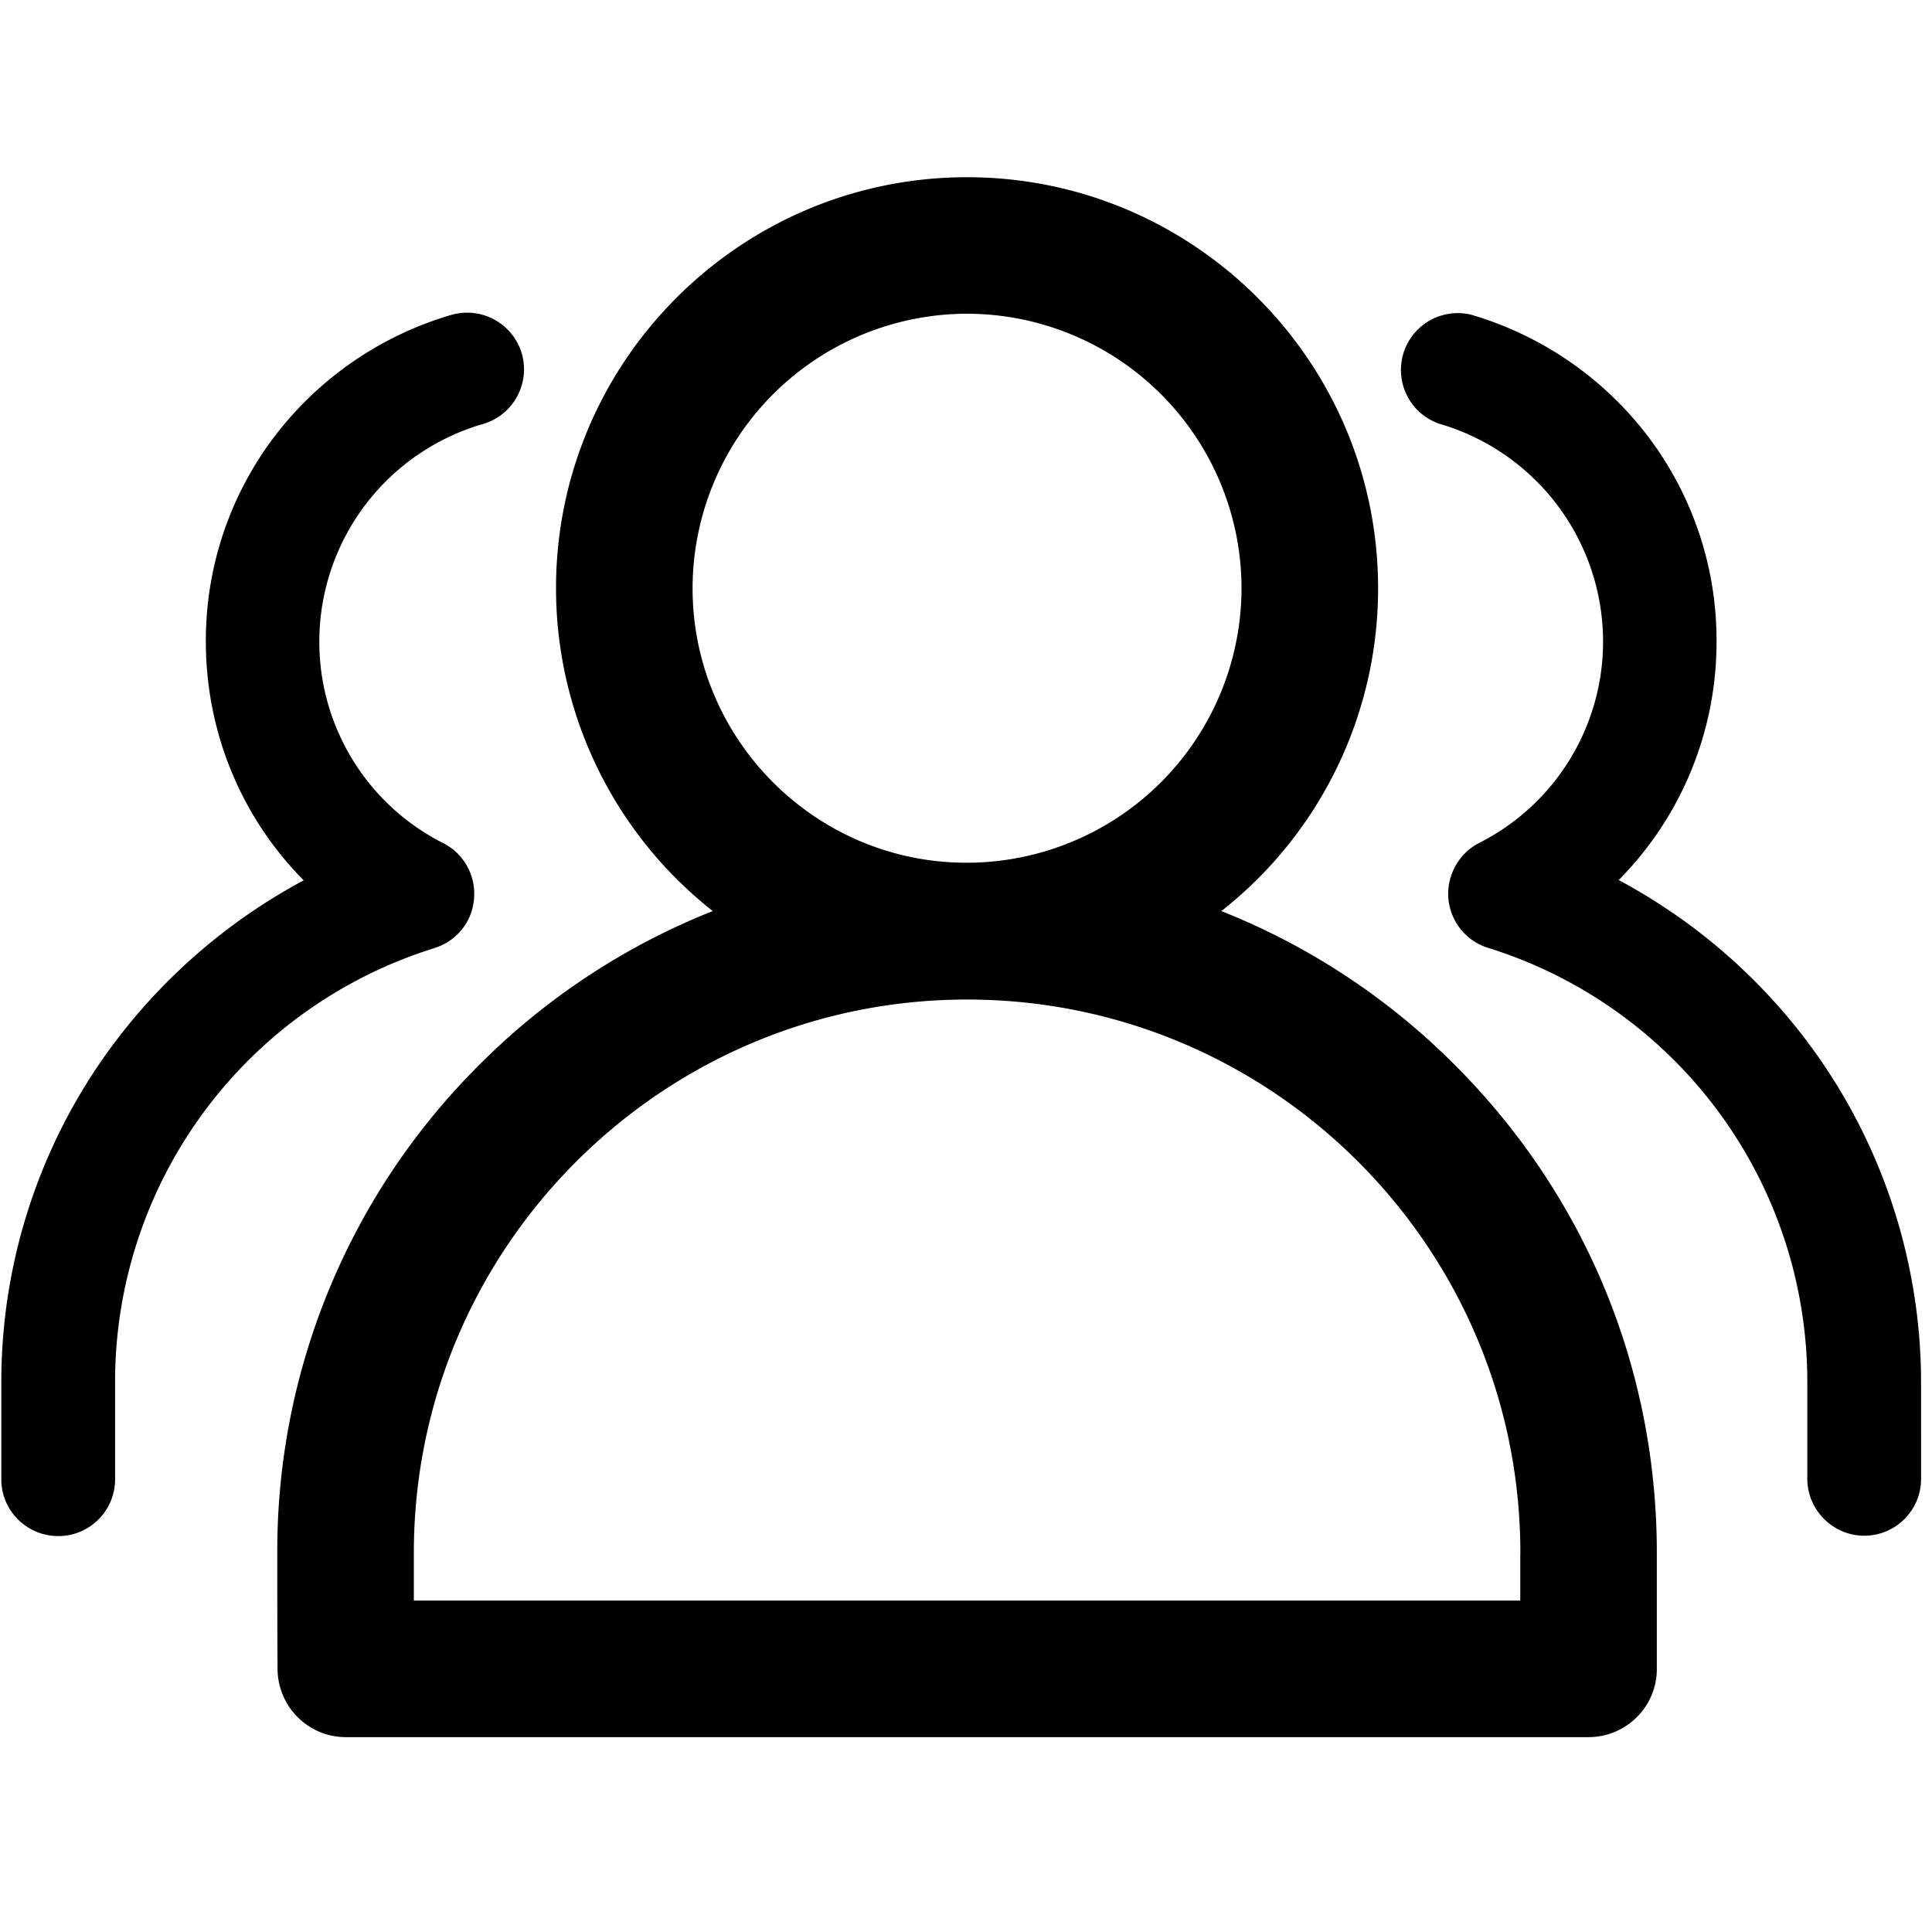 <svg class="icon" width="200" height="200" viewBox="0 0 1024 1024" xmlns="http://www.w3.org/2000/svg"><path d="M647.33 482.91a217.367 217.367 0 0 0 83.085-171.125c0-120.157-97.7-217.856-217.856-217.856S294.703 191.628 294.703 311.76a217.833 217.833 0 0 0 83.083 171.125 364.009 364.009 0 0 0-123.81 81.57 363.194 363.194 0 0 0-107.009 258.56c0 20.201 0 41.752.14 61.673.163 19.875 16.29 36.027 36.189 36.027h658.665c19.898 0 36.189-16.152 36.189-36.05v-61.673c0-97.675-37.981-189.486-107.055-258.536a364.079 364.079 0 0 0-123.764-81.571zM367.08 311.784a145.687 145.687 0 0 1 145.455-145.501 145.687 145.687 0 0 1 145.501 145.5A145.687 145.687 0 0 1 512.56 457.264c-80.222.162-145.478-65.28-145.478-145.478zm438.692 512v24.552H219.345v-25.32c0-161.769 131.608-293.237 293.237-293.237 161.745 0 293.236 131.468 293.236 293.237v.744zm152.598-271.08a305.268 305.268 0 0 0-100.422-86.249A179.293 179.293 0 0 0 909.8 339.828a178.735 178.735 0 0 0-36.934-109.312 181.946 181.946 0 0 0-93.324-63.767 30.138 30.138 0 0 0-16.57 57.88 120.343 120.343 0 0 1 86.691 115.2A119.552 119.552 0 0 1 784.08 446.72c-10.868 5.585-17.338 17.175-16.43 29.393 1.047 12.195 9.332 22.622 20.945 26.229a240.756 240.756 0 0 1 169.31 230.656v50.665c0 16.57 13.405 30.161 29.998 30.3h.14c16.593 0 30.161-13.428 30.161-30.021V733.16a301.242 301.242 0 0 0-59.857-180.457zm-728.064-50.246c11.753-3.607 20.061-14.01 20.945-26.228a30.045 30.045 0 0 0-16.43-29.394 119.552 119.552 0 0 1-65.583-106.891 120.18 120.18 0 0 1 86.691-115.2c15.989-4.655 25.181-21.248 20.666-37.237a30.208 30.208 0 0 0-37.236-20.643 181.923 181.923 0 0 0-93.324 63.768 178.735 178.735 0 0 0-36.933 109.312c0 48.407 18.99 93.486 51.851 126.65A306.735 306.735 0 0 0 60.556 552.82 299.287 299.287 0 0 0 .698 733.324v50.804c0 16.593 13.568 30.022 30.138 30.022H31c16.57 0 30.138-13.591 29.999-30.325v-50.641a240.64 240.64 0 0 1 169.309-230.68z"/></svg>